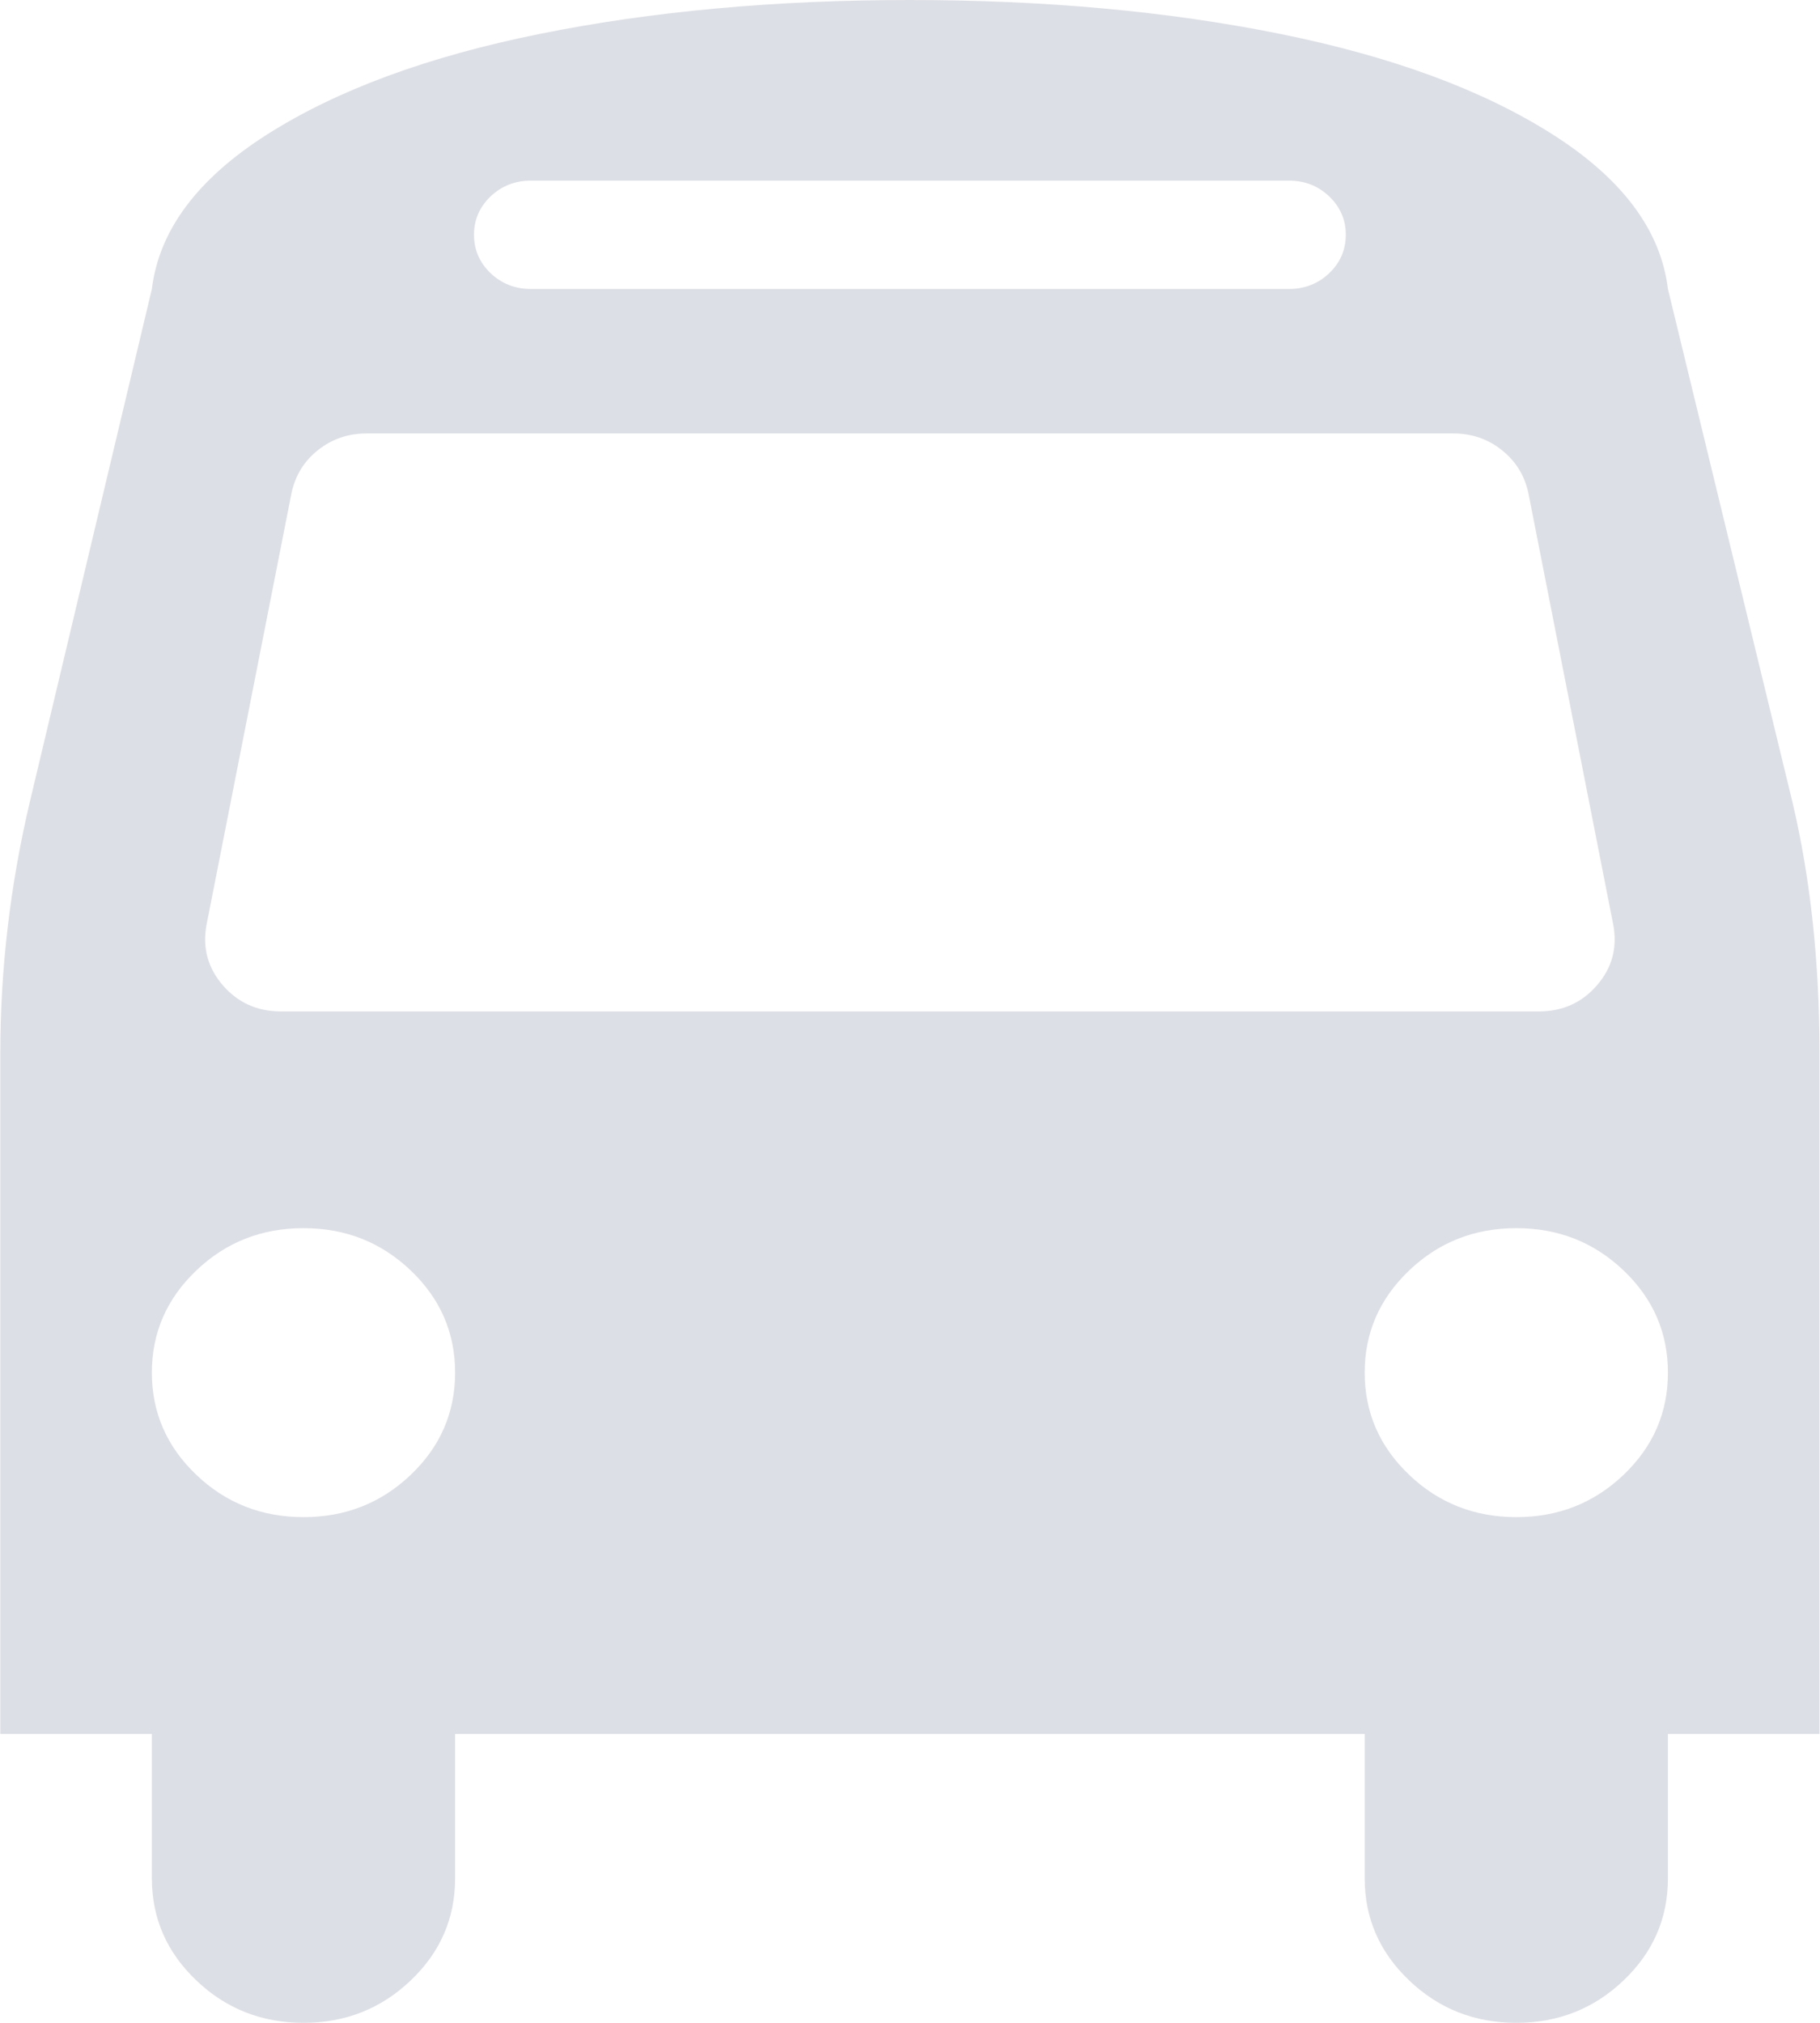 <svg width="18" height="20" viewBox="0 0 18 20" fill="none" xmlns="http://www.w3.org/2000/svg">
<g clip-path="url(#clip0_1369_2658)">
<path opacity="0.15" d="M4.501 13.571C4.501 13.177 4.355 12.84 4.062 12.561C3.769 12.282 3.416 12.143 3.002 12.143C2.588 12.143 2.234 12.282 1.942 12.561C1.649 12.84 1.502 13.177 1.502 13.571C1.502 13.966 1.649 14.303 1.942 14.582C2.234 14.861 2.588 15 3.002 15C3.416 15 3.769 14.861 4.062 14.582C4.355 14.303 4.501 13.966 4.501 13.571ZM16.496 13.571C16.496 13.177 16.35 12.84 16.057 12.561C15.764 12.282 15.411 12.143 14.997 12.143C14.583 12.143 14.229 12.282 13.937 12.561C13.644 12.84 13.497 13.177 13.497 13.571C13.497 13.966 13.644 14.303 13.937 14.582C14.229 14.861 14.583 15 14.997 15C15.411 15 15.764 14.861 16.057 14.582C16.35 14.303 16.496 13.966 16.496 13.571ZM15.957 9.152L15.114 4.866C15.075 4.695 14.987 4.555 14.85 4.448C14.714 4.34 14.556 4.286 14.376 4.286H3.623C3.443 4.286 3.285 4.34 3.148 4.448C3.011 4.555 2.924 4.695 2.885 4.866L2.041 9.152C2.002 9.375 2.057 9.572 2.205 9.743C2.354 9.914 2.545 10 2.779 10H15.219C15.454 10 15.645 9.914 15.793 9.743C15.942 9.572 15.996 9.375 15.957 9.152ZM13.31 2.321C13.31 2.173 13.255 2.046 13.146 1.942C13.037 1.838 12.904 1.786 12.748 1.786H5.251C5.095 1.786 4.962 1.838 4.852 1.942C4.743 2.046 4.688 2.173 4.688 2.321C4.688 2.47 4.743 2.597 4.852 2.701C4.962 2.805 5.095 2.857 5.251 2.857H12.748C12.904 2.857 13.037 2.805 13.146 2.701C13.255 2.597 13.31 2.47 13.31 2.321ZM17.995 10.413V17.143H16.496V18.571C16.496 18.966 16.35 19.302 16.057 19.581C15.764 19.86 15.411 20 14.997 20C14.583 20 14.229 19.86 13.937 19.581C13.644 19.302 13.497 18.966 13.497 18.571V17.143H4.501V18.571C4.501 18.966 4.355 19.302 4.062 19.581C3.769 19.86 3.416 20 3.002 20C2.588 20 2.234 19.86 1.942 19.581C1.649 19.302 1.502 18.966 1.502 18.571V17.143H0.003V10.413C0.003 9.58 0.101 8.75 0.296 7.924L1.502 2.857C1.573 2.277 1.953 1.767 2.644 1.328C3.336 0.889 4.234 0.558 5.339 0.335C6.444 0.112 7.664 0 8.999 0C10.335 0 11.555 0.112 12.66 0.335C13.765 0.558 14.663 0.889 15.354 1.328C16.045 1.767 16.426 2.277 16.496 2.857L17.726 7.924C17.906 8.683 17.995 9.513 17.995 10.413Z" fill="#1D2E5B"/>
</g>
<defs>
<clipPath id="clip0_1369_2658">
<rect width="18" height="20" fill="white"/>
</clipPath>
</defs>
</svg>
